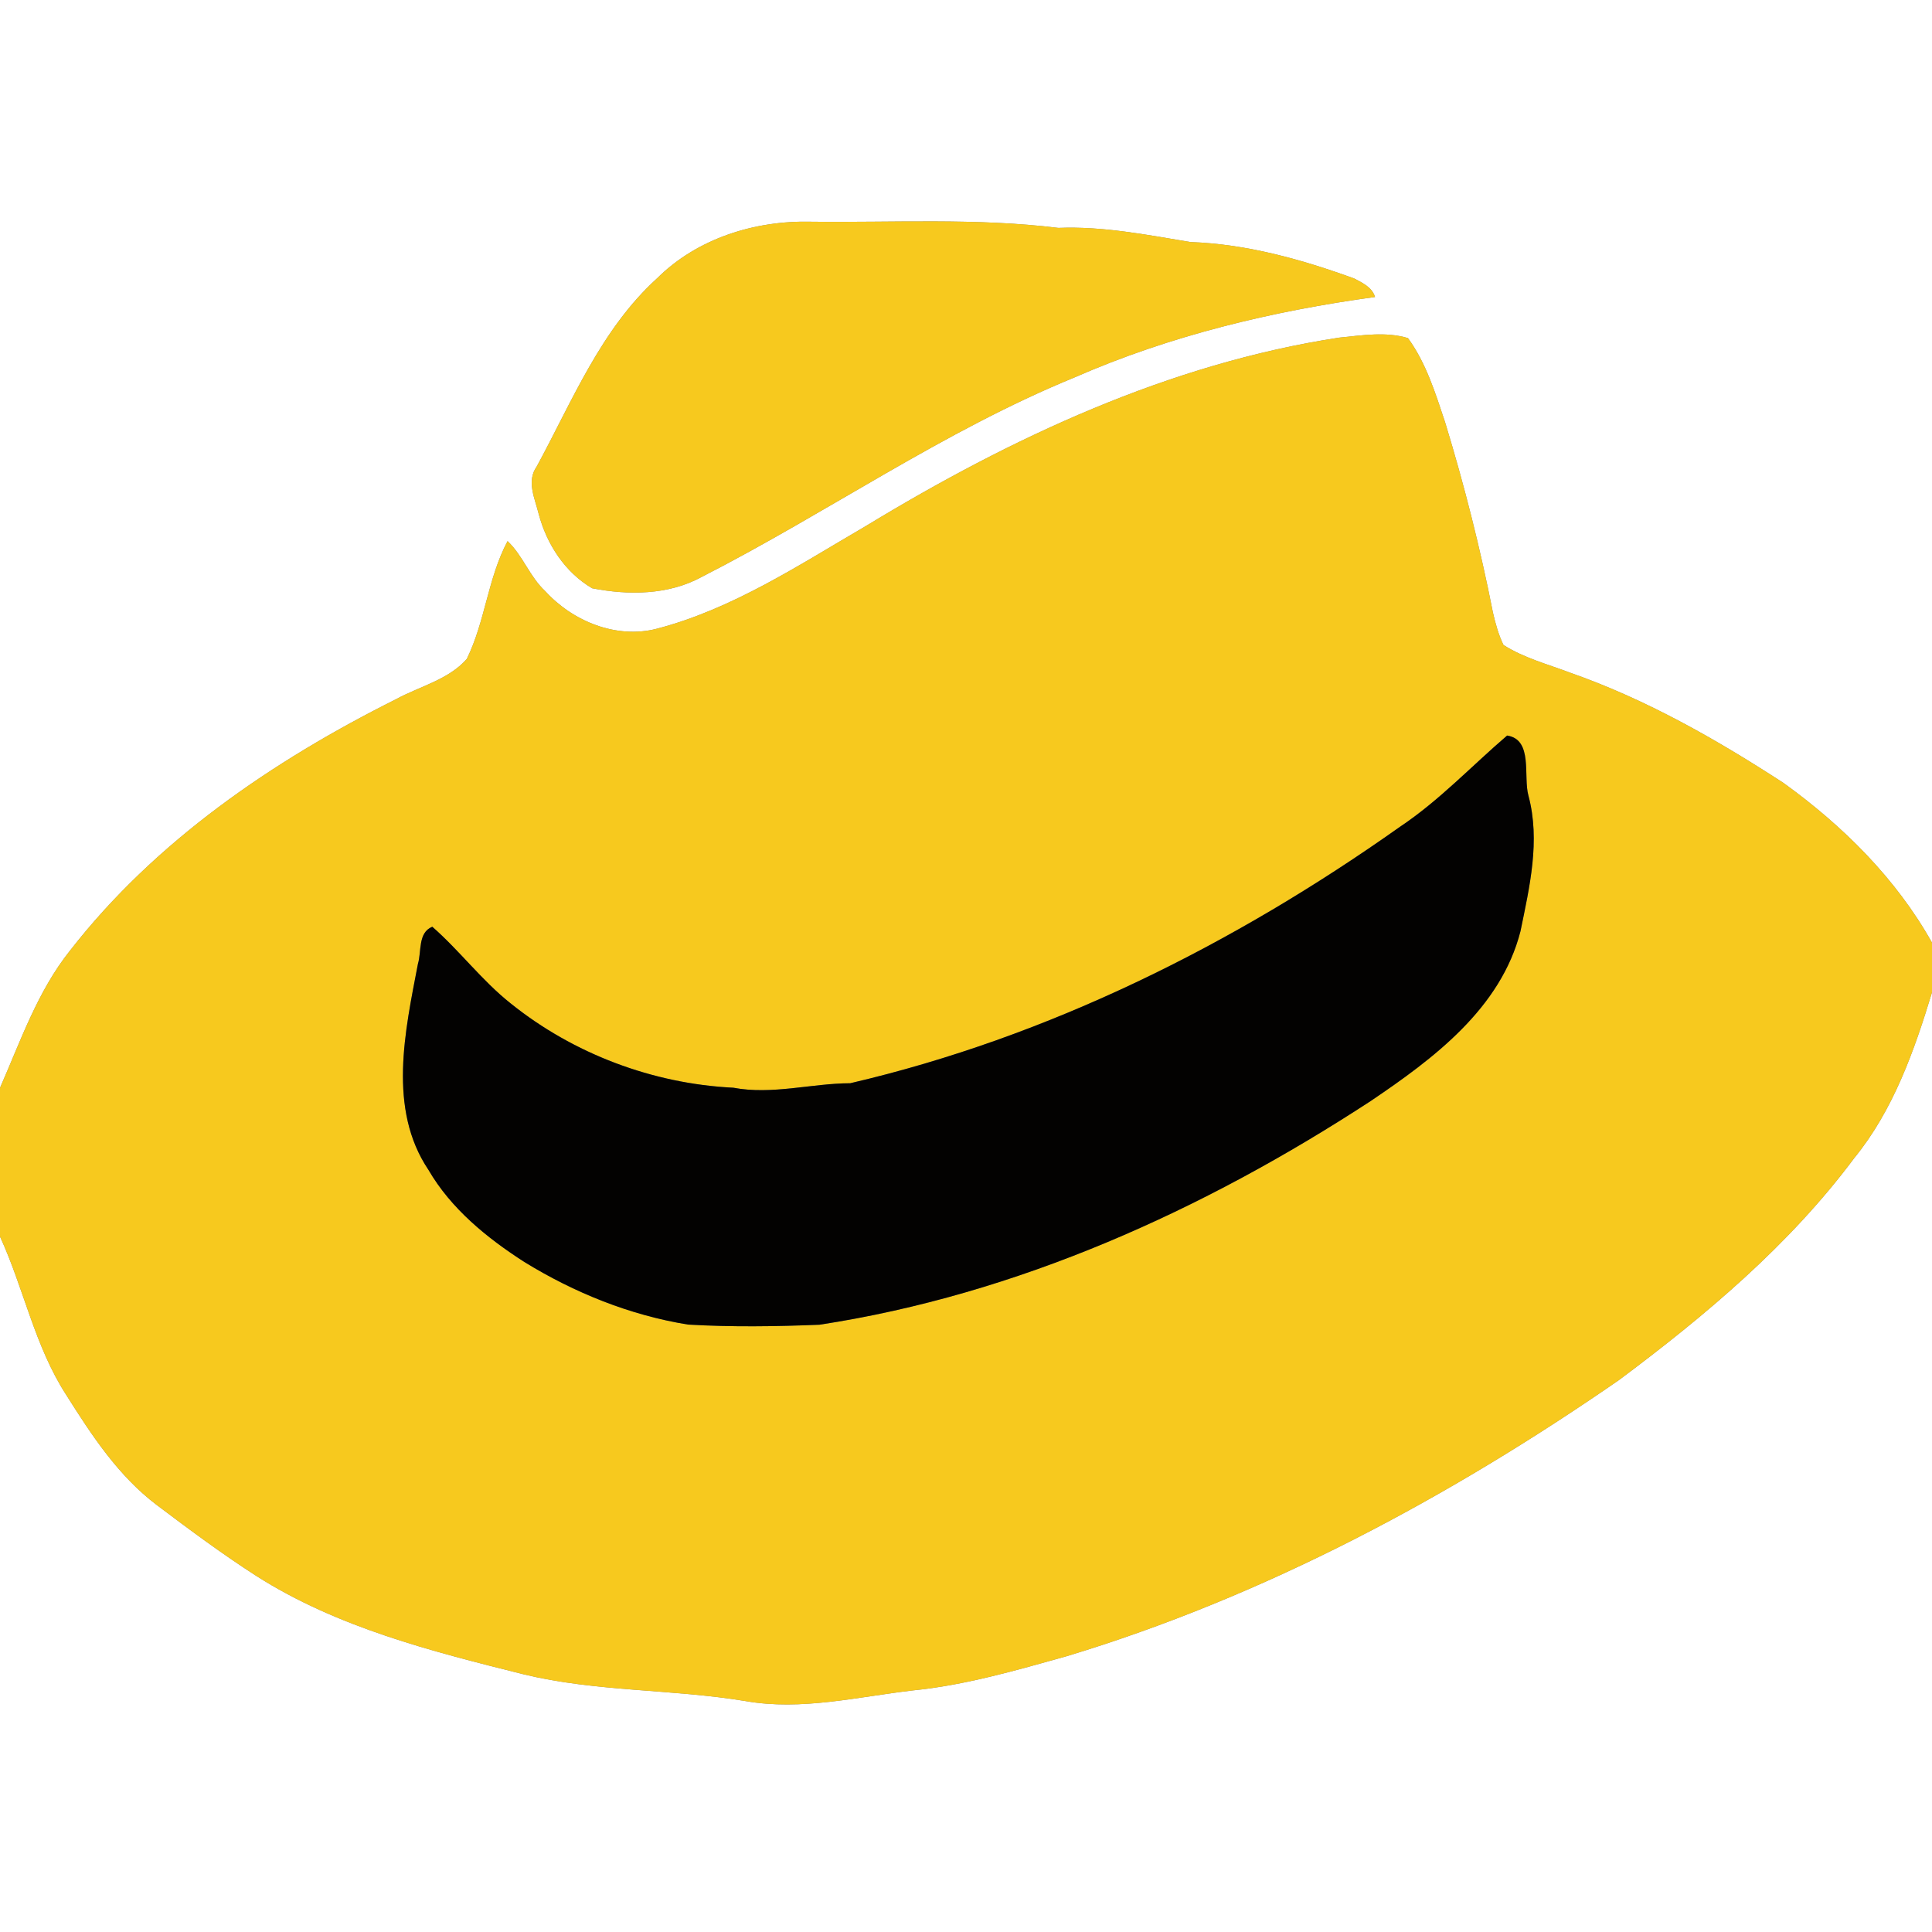 <?xml version="1.0" encoding="UTF-8" ?>
<!DOCTYPE svg PUBLIC "-//W3C//DTD SVG 1.1//EN" "http://www.w3.org/Graphics/SVG/1.1/DTD/svg11.dtd">
<svg width="250pt" height="250pt" viewBox="0 0 250 250" version="1.1" xmlns="http://www.w3.org/2000/svg">
<rect x="0" y="0" width="250" height="250" fill="#808080" stroke="none"/>
<g id="#ffffffff">
<path fill="#ffffff" opacity="1.00" d=" M 0.00 0.00 L 250.00 0.00 L 250.00 121.98 C 245.36 113.68 238.45 106.84 230.78 101.31 C 222.11 95.68 213.03 90.50 203.24 87.07 C 200.31 85.96 197.21 85.15 194.55 83.46 C 193.90 82.12 193.51 80.68 193.18 79.24 C 191.55 70.93 189.46 62.71 186.99 54.62 C 185.74 50.87 184.54 46.97 182.19 43.75 C 179.31 42.88 176.22 43.40 173.28 43.69 C 151.32 47.05 130.86 56.63 112.02 68.08 C 103.35 73.13 94.80 78.80 84.98 81.36 C 79.74 82.71 74.10 80.39 70.55 76.49 C 68.54 74.63 67.67 71.90 65.68 70.02 C 63.12 74.82 62.79 80.41 60.40 85.27 C 58.04 87.96 54.30 88.81 51.24 90.48 C 35.29 98.46 20.09 108.83 9.05 123.02 C 4.86 128.27 2.67 134.69 0.00 140.77 L 0.00 0.00 M 85.03 36.01 C 77.75 42.62 74.04 51.92 69.45 60.37 C 68.09 62.27 69.23 64.53 69.71 66.52 C 70.75 70.42 73.10 74.05 76.62 76.12 C 81.32 77.04 86.49 77.01 90.79 74.66 C 107.04 66.36 122.10 55.77 139.04 48.84 C 151.38 43.43 164.61 40.25 177.93 38.43 C 177.55 37.17 176.30 36.60 175.24 36.04 C 168.42 33.56 161.33 31.58 154.04 31.32 C 148.38 30.38 142.73 29.26 136.95 29.49 C 126.34 28.18 115.62 28.82 104.96 28.69 C 97.71 28.51 90.24 30.83 85.03 36.01 Z" />
<path fill="#ffffff" opacity="1.00" d=" M 239.92 149.88 C 244.99 143.67 247.70 135.99 250.00 128.41 L 250.00 250.00 L 0.00 250.00 L 0.00 160.01 C 3.09 166.75 4.50 174.22 8.57 180.50 C 11.85 185.71 15.32 191.00 20.30 194.76 C 24.51 197.93 28.75 201.09 33.19 203.94 C 43.67 210.61 55.86 213.68 67.77 216.66 C 77.19 218.94 86.94 218.54 96.47 220.12 C 103.72 221.39 110.95 219.57 118.13 218.74 C 124.90 218.06 131.46 216.15 138.00 214.32 C 163.63 206.58 187.51 193.78 209.48 178.59 C 220.67 170.24 231.52 161.14 239.92 149.88 Z" />
</g>
<g id="#f7c91eff">
<path fill="#f7c91e" opacity="1.00" d=" M 85.03 36.01 C 90.24 30.83 97.71 28.51 104.96 28.69 C 115.62 28.82 126.34 28.18 136.95 29.49 C 142.73 29.26 148.38 30.38 154.04 31.32 C 161.33 31.58 168.42 33.56 175.24 36.04 C 176.30 36.60 177.55 37.17 177.93 38.43 C 164.61 40.25 151.38 43.43 139.04 48.84 C 122.10 55.77 107.04 66.36 90.79 74.66 C 86.49 77.01 81.32 77.04 76.62 76.12 C 73.10 74.05 70.75 70.42 69.71 66.52 C 69.23 64.53 68.09 62.27 69.45 60.37 C 74.04 51.92 77.75 42.62 85.03 36.01 Z" />
<path fill="#f7c91e" opacity="1.00" d=" M 112.02 68.08 C 130.86 56.63 151.32 47.05 173.28 43.69 C 176.22 43.40 179.31 42.88 182.19 43.75 C 184.54 46.97 185.74 50.87 186.99 54.62 C 189.46 62.71 191.55 70.93 193.18 79.24 C 193.51 80.68 193.90 82.12 194.55 83.46 C 197.21 85.15 200.31 85.96 203.24 87.07 C 213.03 90.50 222.11 95.68 230.78 101.31 C 238.45 106.84 245.36 113.68 250.00 121.98 L 250.00 128.41 C 247.70 135.99 244.99 143.67 239.92 149.88 C 231.52 161.14 220.67 170.24 209.48 178.59 C 187.51 193.78 163.63 206.58 138.00 214.32 C 131.46 216.15 124.90 218.06 118.13 218.74 C 110.95 219.57 103.72 221.39 96.47 220.12 C 86.94 218.54 77.19 218.94 67.77 216.66 C 55.86 213.68 43.67 210.61 33.19 203.94 C 28.75 201.09 24.51 197.93 20.30 194.76 C 15.32 191.00 11.85 185.71 8.57 180.50 C 4.50 174.22 3.09 166.75 0.00 160.01 L 0.00 140.77 C 2.67 134.69 4.86 128.27 9.05 123.02 C 20.09 108.83 35.29 98.46 51.24 90.48 C 54.30 88.81 58.04 87.96 60.40 85.27 C 62.79 80.41 63.12 74.82 65.68 70.02 C 67.67 71.90 68.54 74.63 70.55 76.49 C 74.10 80.39 79.74 82.71 84.98 81.36 C 94.80 78.80 103.35 73.13 112.02 68.08 M 181.15 106.99 C 159.70 122.18 135.70 134.19 110.02 140.17 C 104.96 140.19 99.92 141.70 94.89 140.75 C 84.48 140.24 74.20 136.37 66.08 129.84 C 62.36 126.89 59.50 123.04 55.94 119.92 C 54.05 120.69 54.57 123.12 54.08 124.72 C 52.42 133.40 50.14 143.49 55.44 151.38 C 58.37 156.42 63.01 160.19 67.85 163.30 C 74.32 167.28 81.52 170.19 89.03 171.40 C 94.69 171.73 100.37 171.65 106.03 171.42 C 131.64 167.51 155.76 156.58 177.34 142.49 C 185.46 137.01 194.20 130.50 196.75 120.50 C 197.93 114.75 199.34 108.79 197.78 102.96 C 197.08 100.46 198.42 95.70 195.02 95.18 C 190.42 99.12 186.23 103.60 181.15 106.99 Z" />
</g>
<g id="#030201ff">
<path fill="#030201" opacity="1.00" d=" M 181.15 106.99 C 186.23 103.60 190.42 99.12 195.02 95.18 C 198.42 95.70 197.08 100.46 197.78 102.96 C 199.34 108.79 197.93 114.75 196.75 120.50 C 194.20 130.50 185.46 137.01 177.34 142.49 C 155.76 156.58 131.64 167.51 106.03 171.42 C 100.37 171.65 94.69 171.73 89.03 171.40 C 81.52 170.19 74.32 167.28 67.85 163.30 C 63.01 160.19 58.37 156.42 55.44 151.38 C 50.14 143.49 52.42 133.40 54.08 124.72 C 54.57 123.12 54.05 120.69 55.94 119.92 C 59.50 123.04 62.36 126.89 66.08 129.84 C 74.20 136.37 84.48 140.24 94.89 140.75 C 99.92 141.70 104.96 140.19 110.02 140.17 C 135.70 134.19 159.70 122.18 181.15 106.99 Z" />
</g>
</svg>
